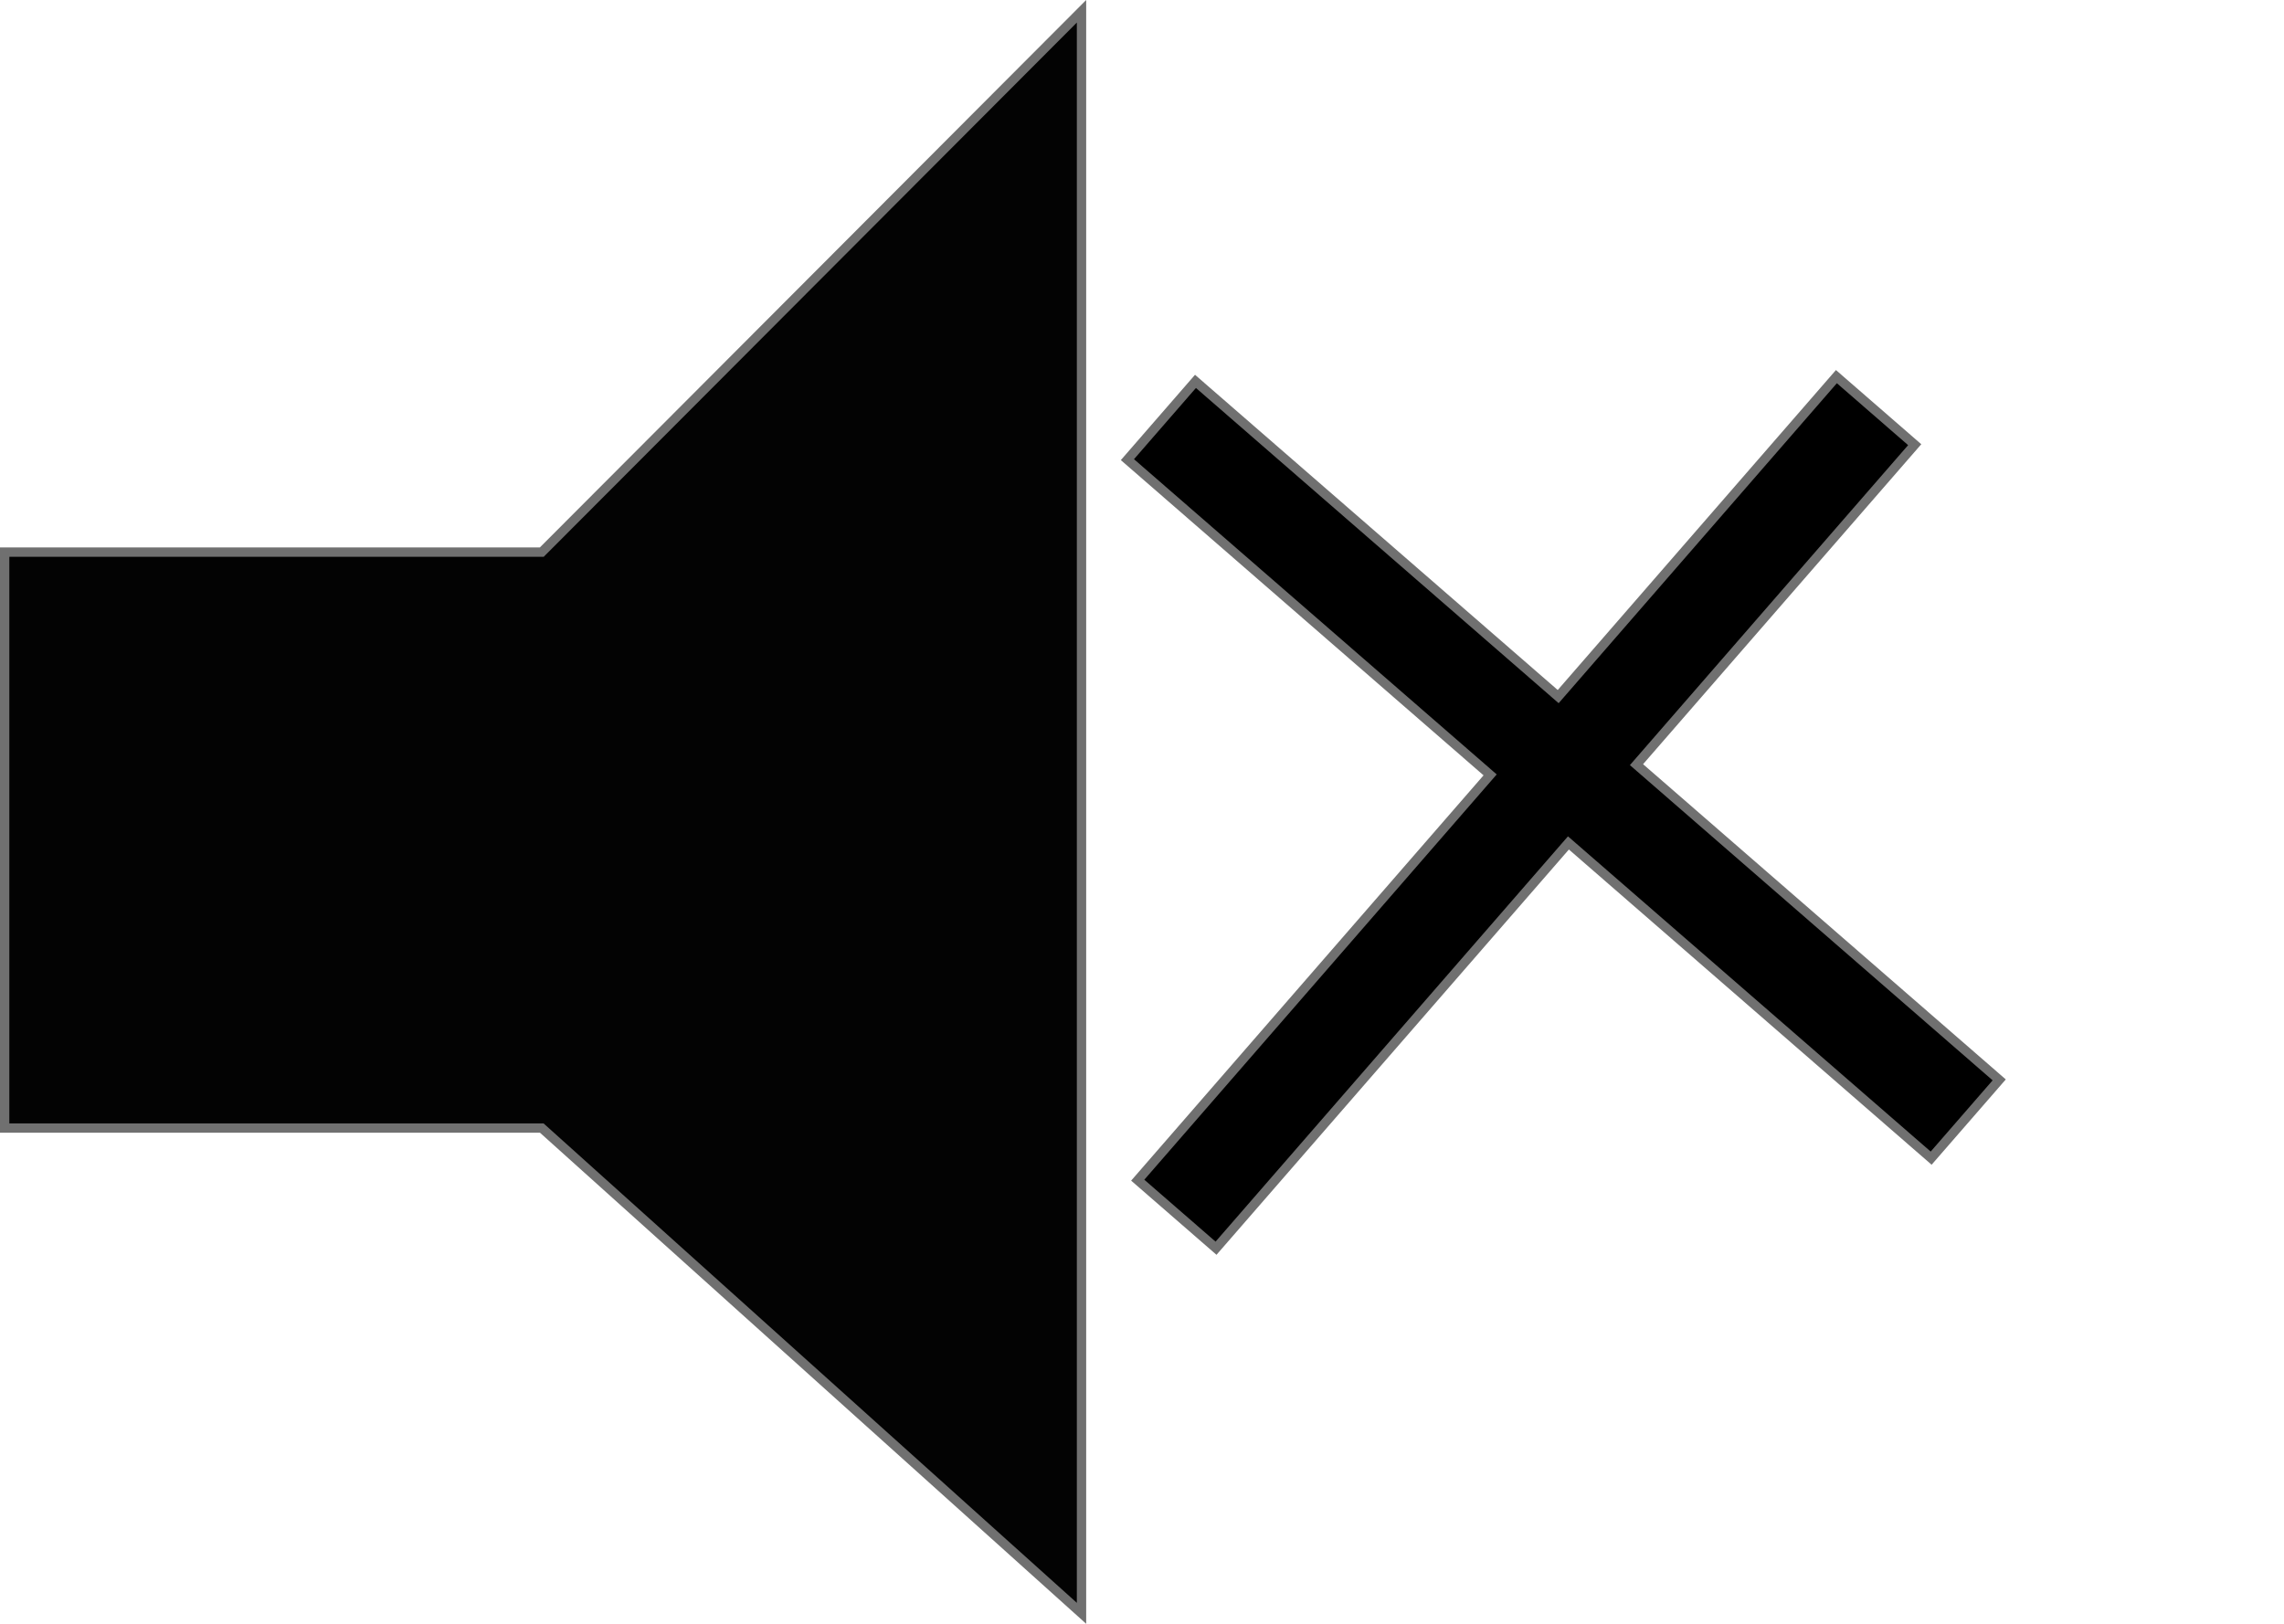 <svg xmlns="http://www.w3.org/2000/svg" viewBox="0 0 244.633 173.96"><defs><style>.a{fill:#030303;stroke:#707070;}.b,.c{stroke:none;}.c{fill:#707070;}</style></defs><g transform="translate(-966.207 -689.29)"><path class="a" d="M763.707,733.439h57.53l57.808-57.94V847.128l-57.808-51.984h-57.53Z" transform="translate(203 15)"/><g transform="translate(1124 695.163) rotate(41)"><path class="b" d="M 63.088 114.564 L 51.976 114.564 L 51.976 57.531 L 51.976 57.031 L 51.476 57.031 L 0.5 57.031 L 0.5 45.92 L 51.476 45.92 L 51.976 45.92 L 51.976 45.42 L 51.976 0.5 L 63.088 0.5 L 63.088 45.42 L 63.088 45.92 L 63.588 45.92 L 114.564 45.92 L 114.564 57.031 L 63.588 57.031 L 63.088 57.031 L 63.088 57.531 L 63.088 114.564 Z"/><path class="c" d="M 62.588 114.064 L 62.588 57.531 L 62.588 56.531 L 63.588 56.531 L 114.064 56.531 L 114.064 46.42 L 63.588 46.42 L 62.588 46.42 L 62.588 45.42 L 62.588 1 L 52.476 1 L 52.476 45.42 L 52.476 46.42 L 51.476 46.42 L 1 46.42 L 1 56.531 L 51.476 56.531 L 52.476 56.531 L 52.476 57.531 L 52.476 114.064 L 62.588 114.064 M 63.588 115.064 L 51.476 115.064 L 51.476 57.531 L 6.316668986983132e-06 57.531 L 6.316668986983132e-06 45.42 L 51.476 45.42 L 51.476 6.316668986983132e-06 L 63.588 6.316668986983132e-06 L 63.588 45.42 L 115.064 45.42 L 115.064 57.531 L 63.588 57.531 L 63.588 115.064 Z"/></g></g></svg>